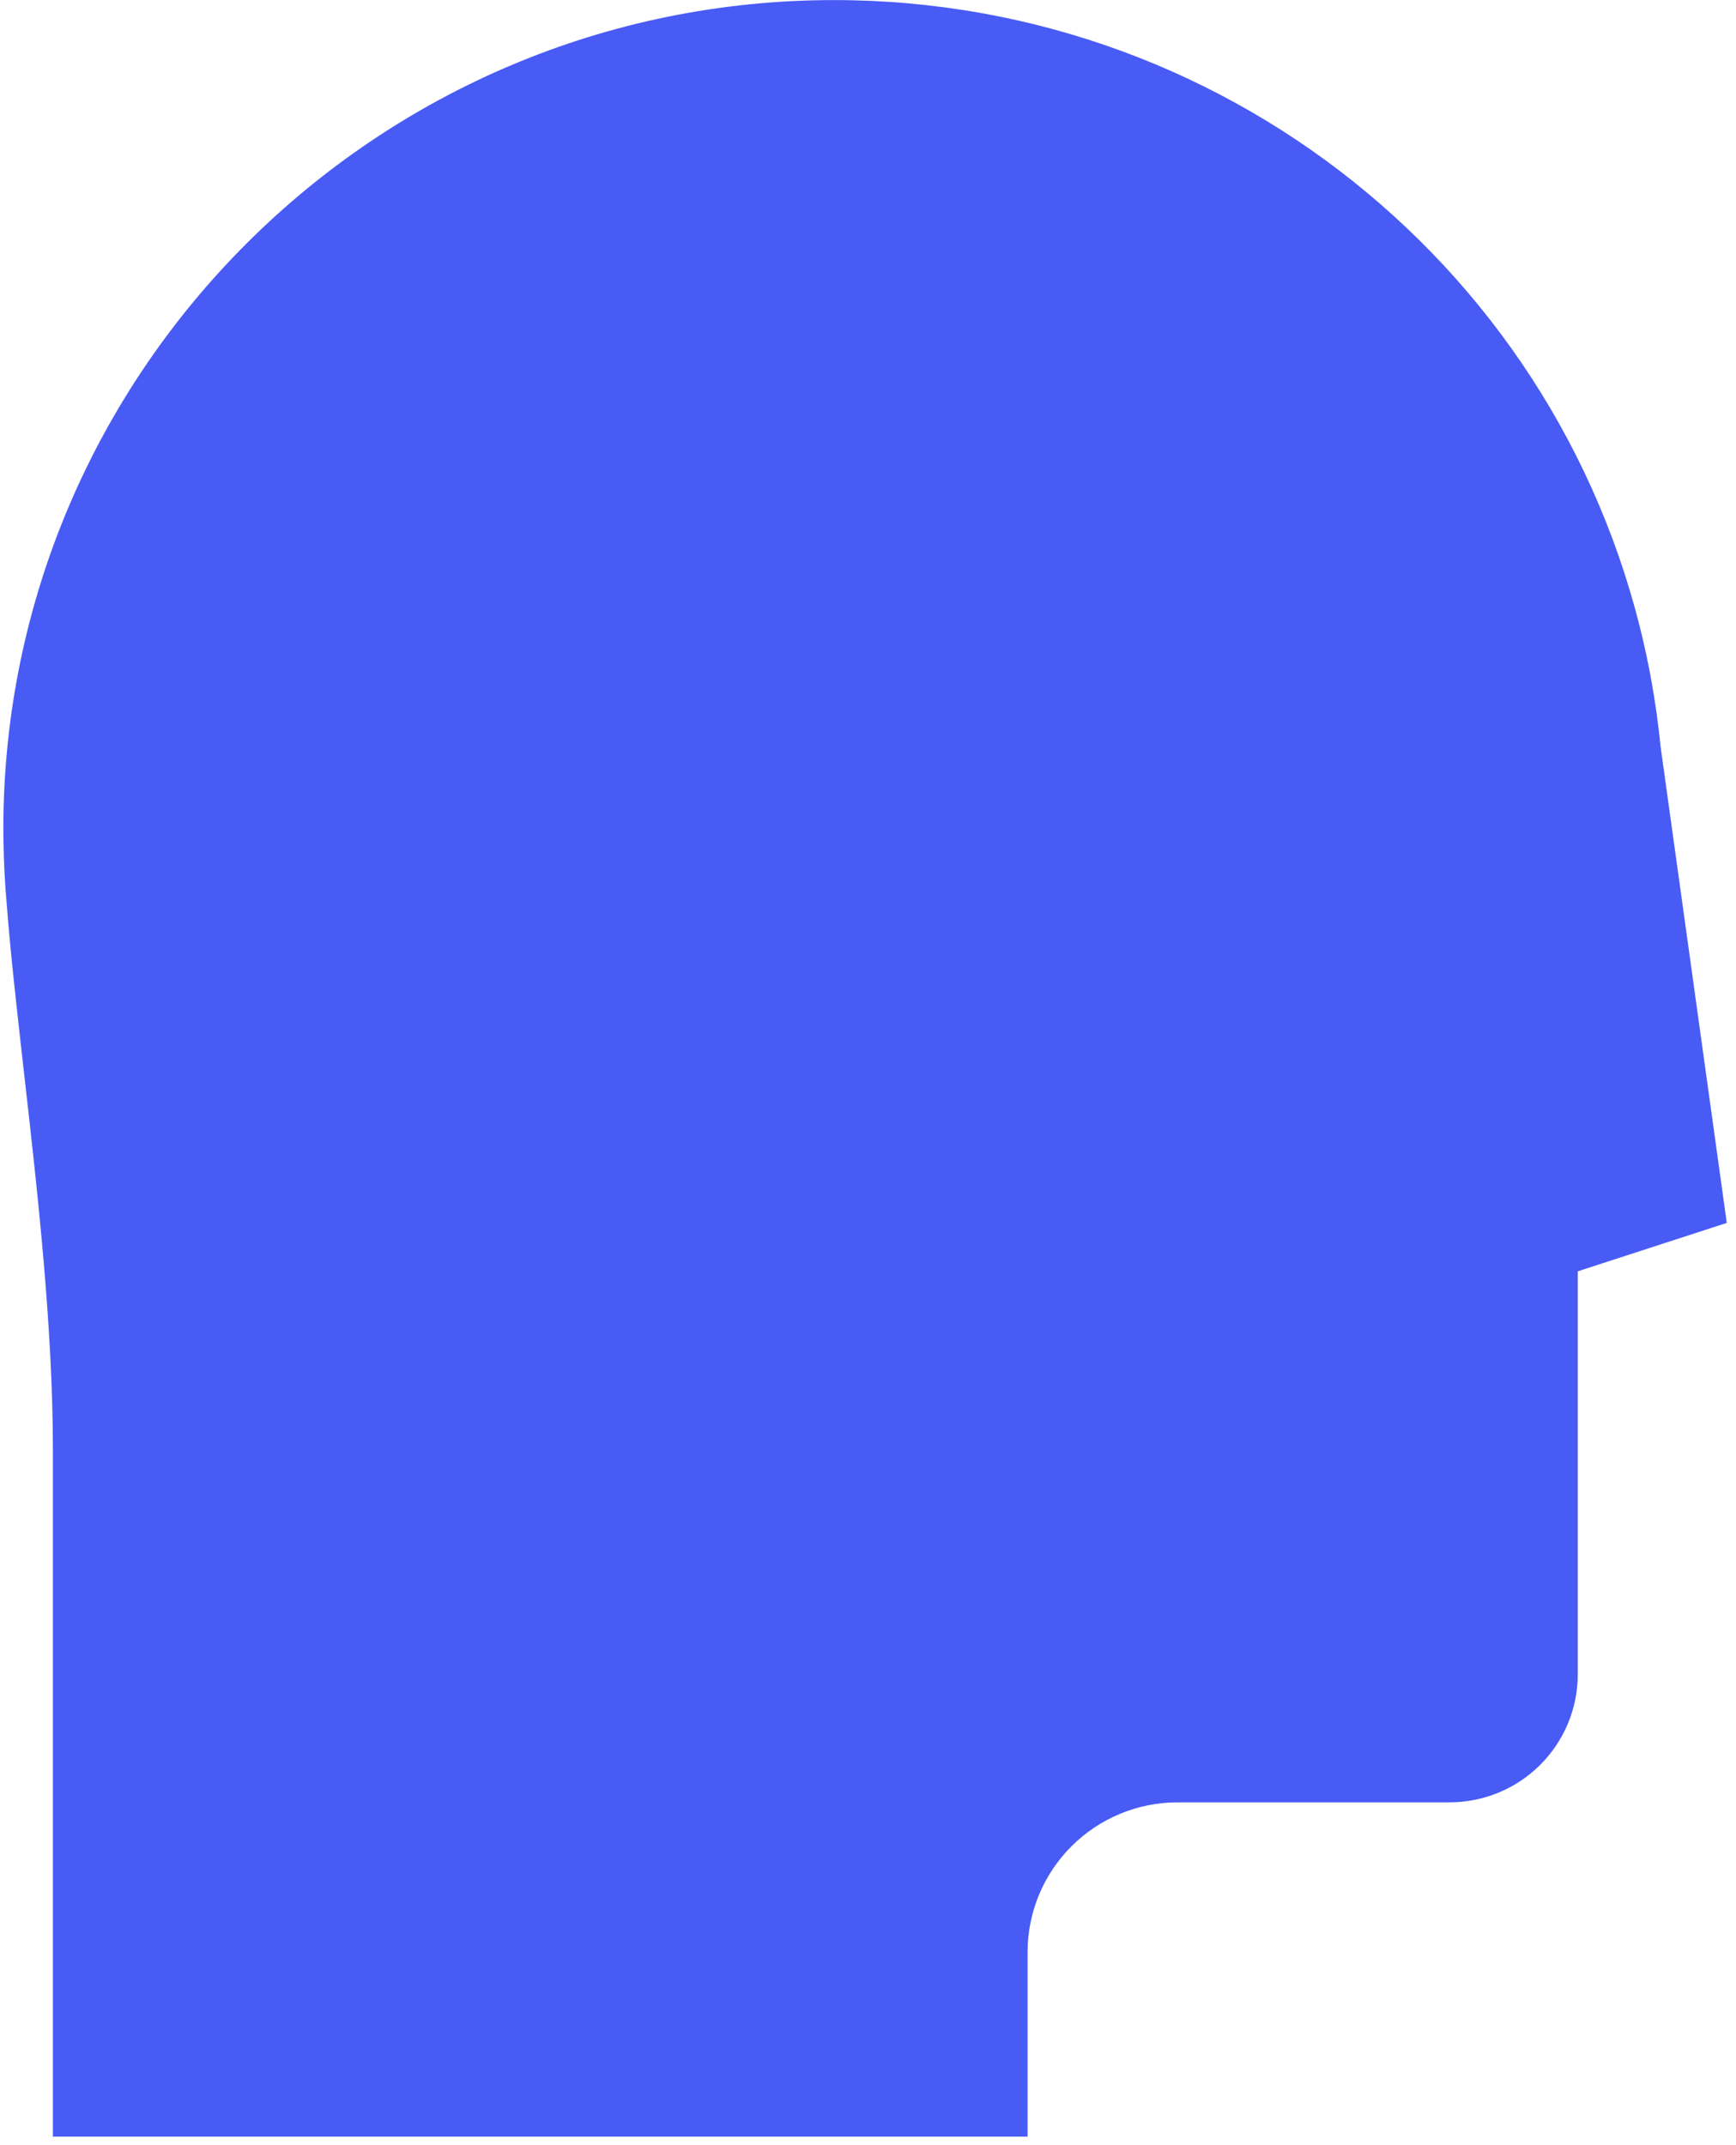 <svg width="153" height="189" viewBox="0 0 153 189" fill="none" xmlns="http://www.w3.org/2000/svg">
<path d="M103.776 158.796H127.761C130.756 158.793 133.627 157.605 135.744 155.493C137.862 153.38 139.053 150.516 139.056 147.529V112.009L152.187 107.745L146.356 65.799C146.163 63.853 145.89 61.902 145.549 60.001C139.263 25.232 108.965 0.006 73.504 0.006C33.137 0.006 0.295 32.766 0.295 73.034C0.295 73.421 0.3 73.817 0.308 74.225C0.337 76.048 0.434 77.868 0.592 79.638C0.925 84.004 1.5 89.072 2.107 94.436C3.306 104.988 4.662 116.95 4.662 127.718V188.247H90.565V171.969C90.57 168.476 91.964 165.128 94.441 162.659C96.918 160.189 100.275 158.8 103.776 158.796Z" fill="#495BF5"/>
</svg>

